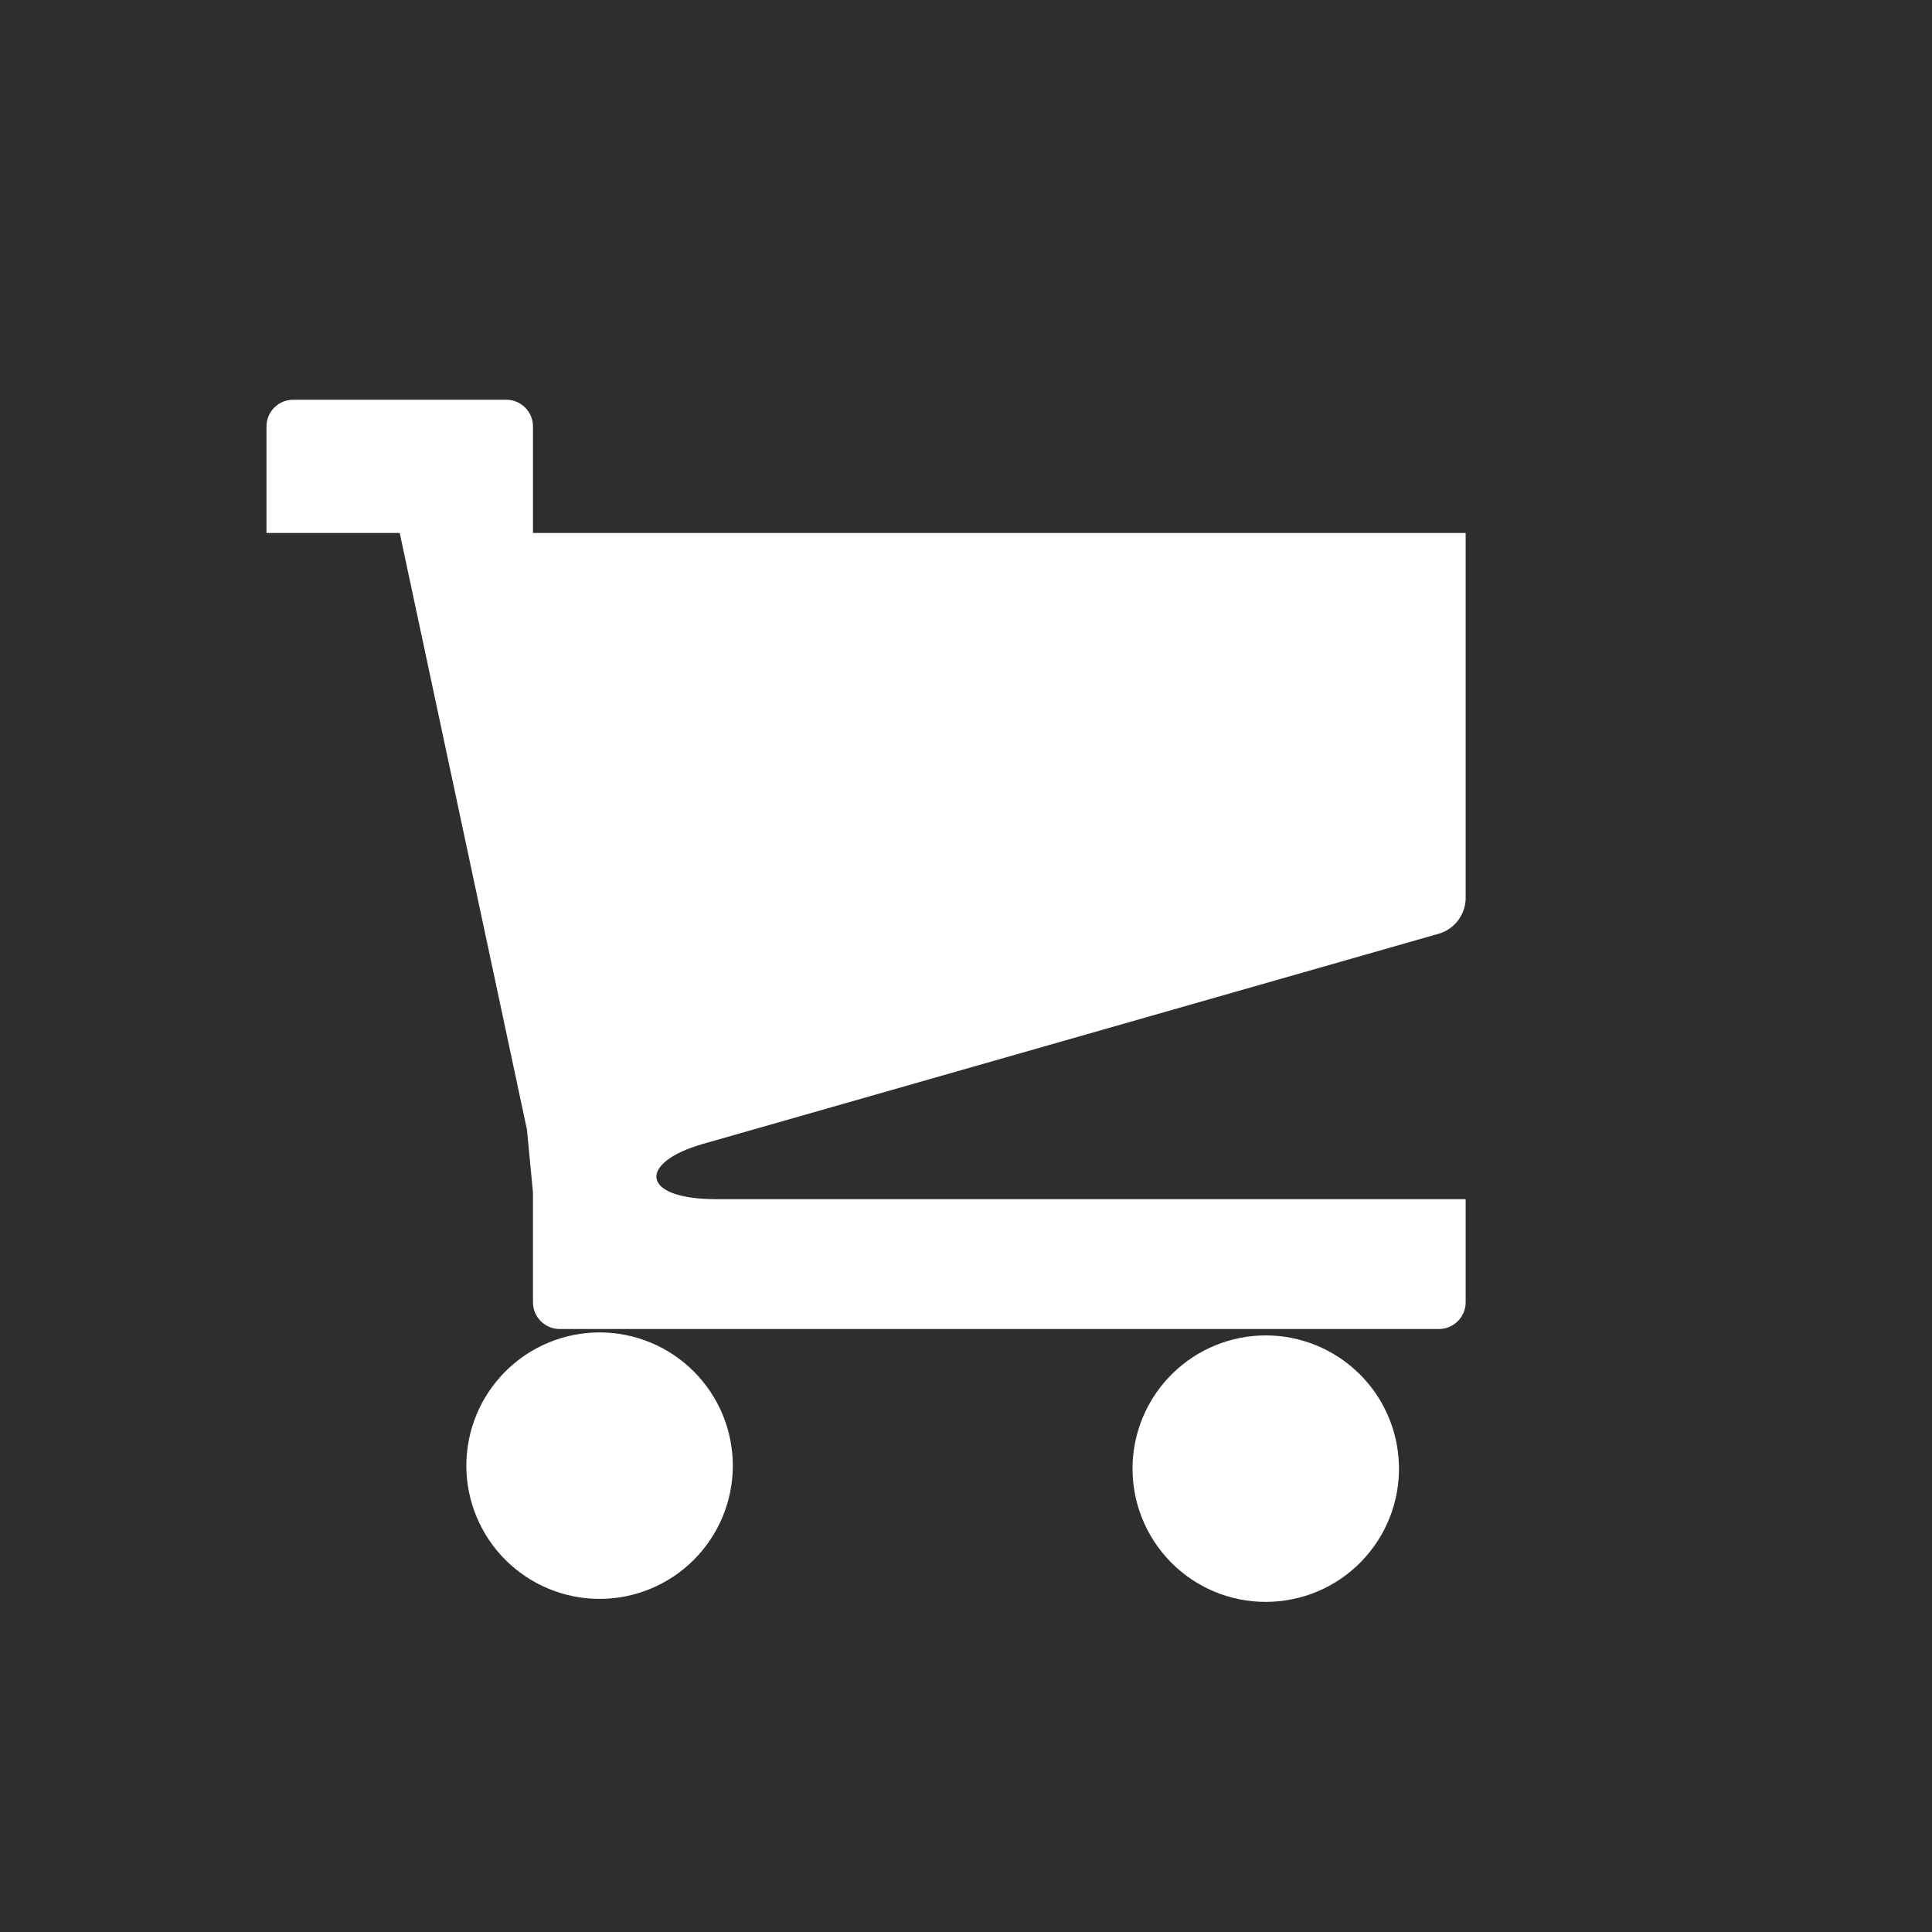 <svg width="29" height="29" viewBox="0 0 29 29" fill="none" xmlns="http://www.w3.org/2000/svg">
<rect width="29" height="29" fill="#2E2E2E"/>
<g clip-path="url(#clip0)">
<path d="M17 22C16.994 22.266 17.041 22.531 17.139 22.779C17.237 23.027 17.383 23.253 17.569 23.443C17.755 23.634 17.978 23.785 18.223 23.889C18.469 23.992 18.733 24.045 18.999 24.045C19.265 24.045 19.529 23.992 19.775 23.889C20.02 23.786 20.243 23.634 20.429 23.444C20.615 23.253 20.762 23.028 20.86 22.78C20.957 22.532 21.005 22.267 20.999 22.001C20.987 21.478 20.772 20.981 20.398 20.616C20.024 20.25 19.523 20.045 19 20.045C18.477 20.045 17.975 20.25 17.602 20.615C17.228 20.98 17.012 21.477 17 22ZM7 22C7 22.53 7.211 23.039 7.586 23.414C7.961 23.789 8.47 24 9 24C9.53 24 10.039 23.789 10.414 23.414C10.789 23.039 11 22.53 11 22C11 21.47 10.789 20.961 10.414 20.586C10.039 20.211 9.53 20 9 20C8.47 20 7.961 20.211 7.586 20.586C7.211 20.961 7 21.47 7 22ZM10.547 17.172L21.615 14.01C21.723 13.974 21.818 13.906 21.887 13.815C21.955 13.724 21.995 13.614 22 13.5V8H8V6.4C8 6.18 7.819 6 7.601 6H4.399C4.293 6.001 4.192 6.043 4.117 6.118C4.042 6.193 4 6.294 4 6.4V8H6L7.91 16.957L8 17.9V19.549C8 19.768 8.18 19.949 8.4 19.949H21.6C21.82 19.949 22 19.767 22 19.549V18H10.752C9.602 18 9.578 17.449 10.547 17.172Z" fill="white"/>
</g>
<defs>
<clipPath id="clip0">
<rect width="20" height="20" fill="white" transform="translate(4 5)"/>
</clipPath>
</defs>
</svg>
